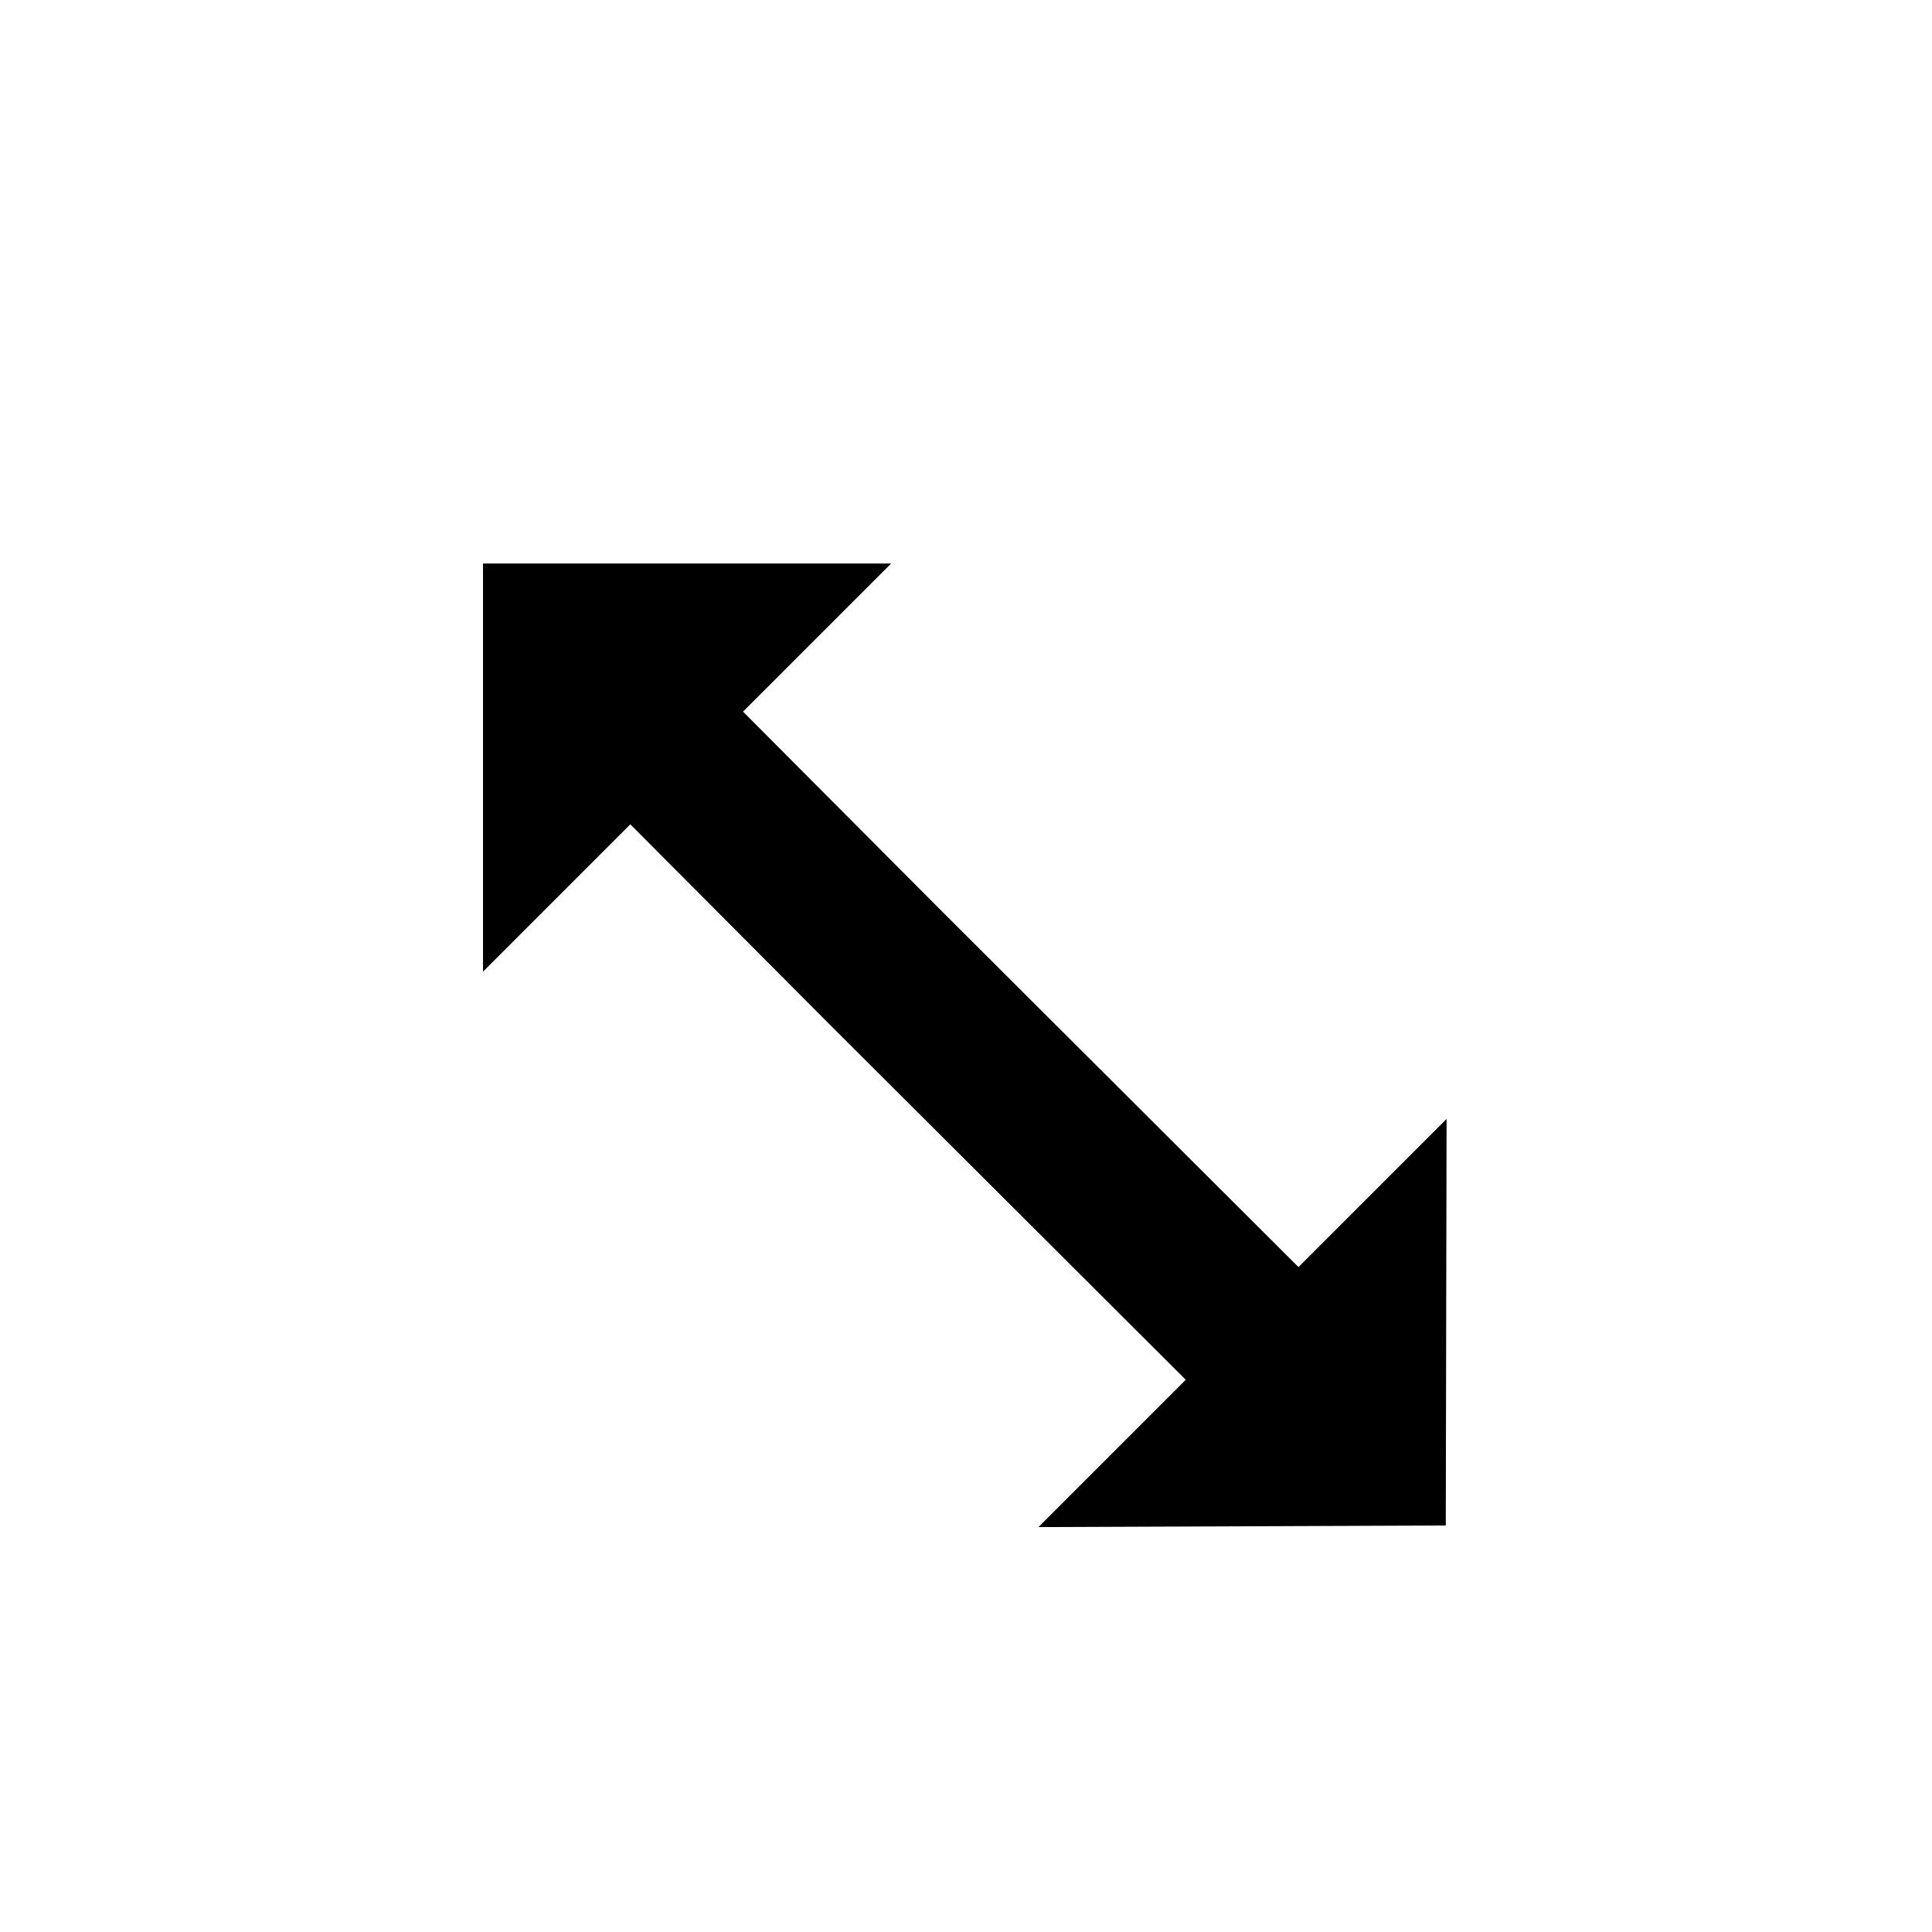 <svg width="24" height="24" viewBox="0 0 24 24" fill="none" xmlns="http://www.w3.org/2000/svg">
<g filter="url(#filter0_d_14549_77264)">
<path d="M9.24 12.07L13.31 16.14L10.49 18.97L18.96 18.95L18.97 10.48L16.13 13.32L12.06 9.26L10.64 7.84L13.49 5H5V13.48L7.83 10.66L9.24 12.07Z" fill="white"/>
<path d="M10.3 11.72L14.73 16.14L12.9 17.97L17.96 17.95L17.97 12.9L16.13 14.74L11.7 10.32L9.23 7.84L11.07 6H6V11.07L7.83 9.24L10.3 11.72Z" fill="black"/>
</g>
<defs>
<filter id="filter0_d_14549_77264" x="-1.8" y="-0.8" width="27.6" height="27.6" filterUnits="userSpaceOnUse" color-interpolation-filters="sRGB">
<feFlood flood-opacity="0" result="BackgroundImageFix"/>
<feColorMatrix in="SourceAlpha" type="matrix" values="0 0 0 0 0 0 0 0 0 0 0 0 0 0 0 0 0 0 127 0" result="hardAlpha"/>
<feOffset dy="1"/>
<feGaussianBlur stdDeviation="0.9"/>
<feColorMatrix type="matrix" values="0 0 0 0 0 0 0 0 0 0 0 0 0 0 0 0 0 0 0.65 0"/>
<feBlend mode="normal" in2="BackgroundImageFix" result="effect1_dropShadow_14549_77264"/>
<feBlend mode="normal" in="SourceGraphic" in2="effect1_dropShadow_14549_77264" result="shape"/>
</filter>
</defs>
</svg>
